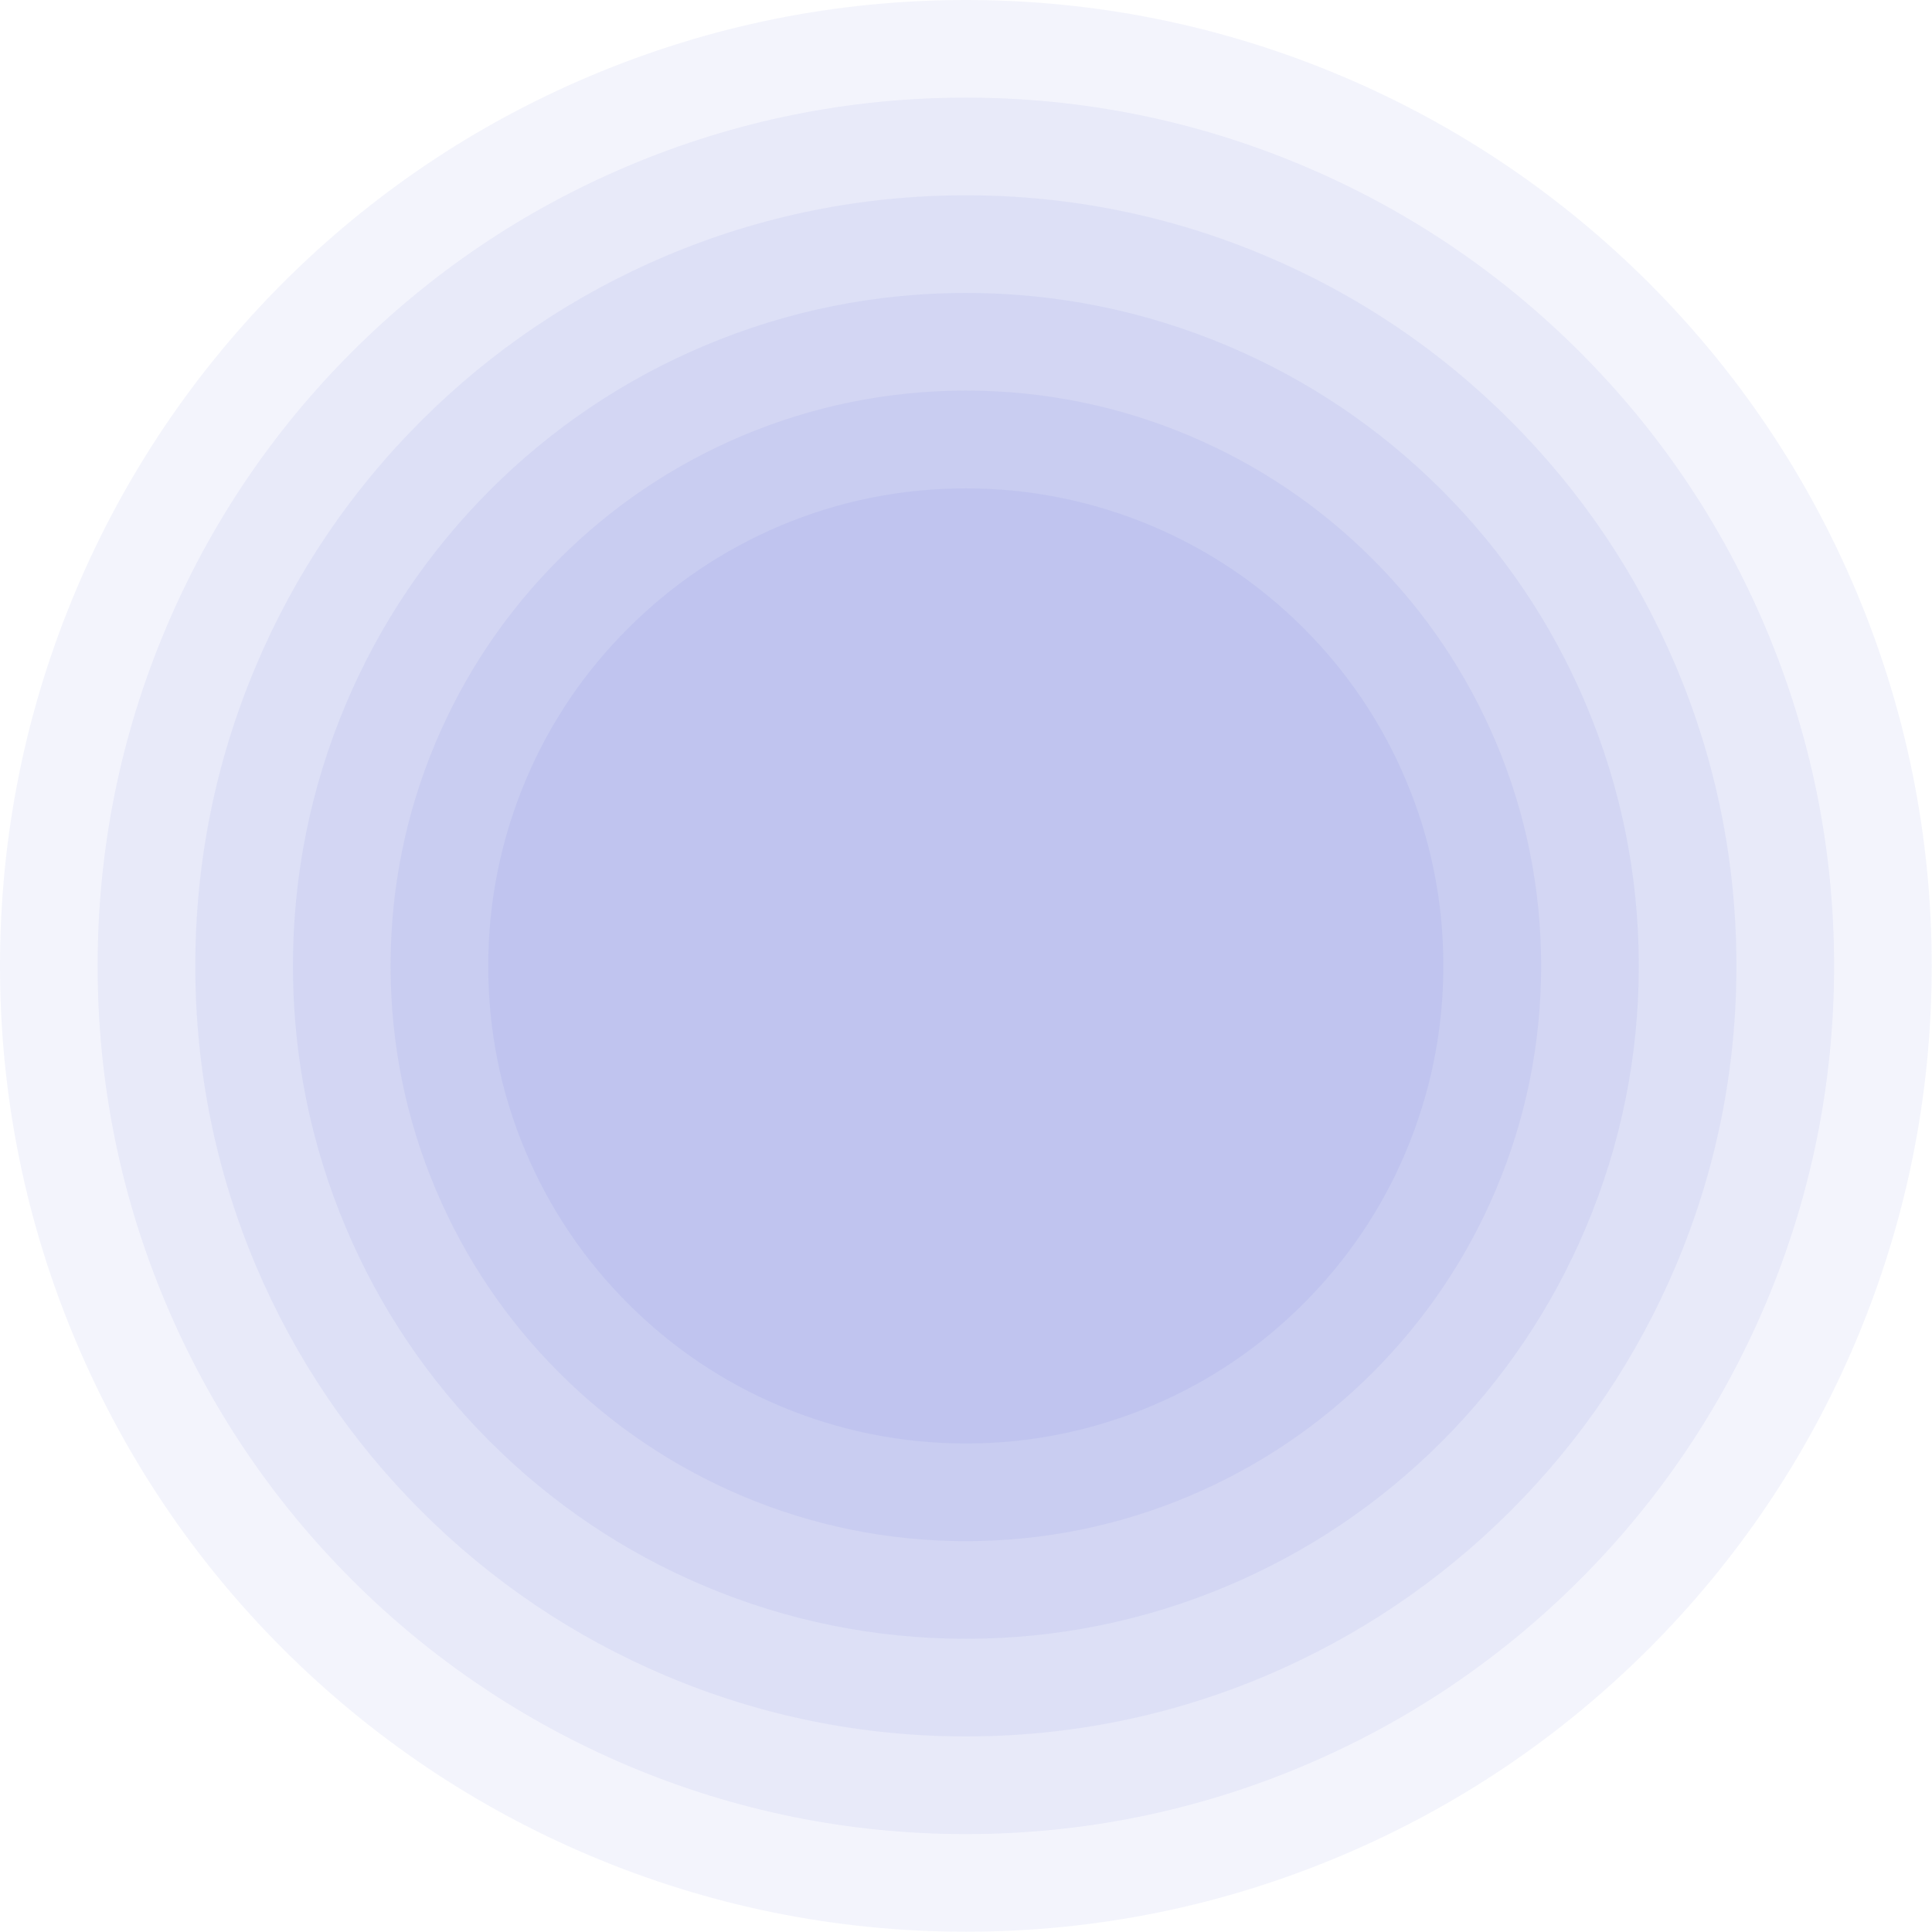 <?xml version="1.0" encoding="utf-8"?>
<!-- Generator: Adobe Illustrator 24.0.1, SVG Export Plug-In . SVG Version: 6.00 Build 0)  -->
<svg version="1.1" id="Layer_1" xmlns="http://www.w3.org/2000/svg" xmlns:xlink="http://www.w3.org/1999/xlink" x="0px" y="0px"
	 viewBox="0 0 1385 1385" style="enable-background:new 0 0 1385 1385;" xml:space="preserve">
<style type="text/css">
	.st0{fill-rule:evenodd;clip-rule:evenodd;fill:#0021B9;fill-opacity:5.000000e-02;}
</style>
<g>
	<path class="st0" d="M692.4,1384.8c-93.3,0-184-18.4-269.6-54.6c-82.5-34.9-156.5-84.8-220-148.2c-63.5-63.5-113.3-137.5-148.2-220
		C18.4,876.4,0,785.7,0,692.4c0-93.3,18.4-184,54.6-269.6c34.9-82.5,84.8-156.5,148.2-220c63.5-63.5,137.5-113.3,220-148.2
		C508.4,18.4,599.1,0,692.4,0c93.3,0,184,18.4,269.6,54.6c82.5,34.9,156.5,84.8,220,148.2c63.5,63.5,113.3,137.5,148.2,220
		c36.2,85.6,54.6,176.3,54.6,269.6c0,93.3-18.4,184-54.6,269.6c-34.9,82.5-84.8,156.5-148.2,219.9c-63.5,63.5-137.5,113.3-220,148.2
		C876.4,1366.4,785.7,1384.8,692.4,1384.8"/>
	<path class="st0" d="M692.4,1314.8c-83.9,0-165.4-16.5-242.4-49.1c-74.1-31.4-140.7-76.2-197.7-133.2
		c-57-57-101.9-123.6-133.2-197.7C86.5,857.8,70,776.3,70,692.4C70,608.5,86.5,527,119.1,450c31.4-74.2,76.2-140.7,133.2-197.7
		c57-57,123.6-101.9,197.7-133.2C527,86.5,608.5,70,692.4,70c83.9,0,165.4,16.5,242.4,49.1c74.2,31.4,140.7,76.2,197.7,133.2
		c57.1,57.1,101.9,123.6,133.2,197.7c32.5,76.9,49.1,158.5,49.1,242.4c0,83.9-16.5,165.4-49.1,242.4
		c-31.4,74.1-76.2,140.7-133.2,197.7c-57,57-123.6,101.9-197.7,133.2C857.8,1298.3,776.3,1314.8,692.4,1314.8"/>
	<path class="st0" d="M692.4,1244.8c-74.5,0-146.8-14.6-215.1-43.5c-65.8-27.8-124.8-67.6-175.5-118.3
		c-50.6-50.6-90.4-109.7-118.3-175.5C154.6,839.2,140,766.9,140,692.4s14.6-146.8,43.5-215.1c27.8-65.8,67.6-124.9,118.3-175.5
		c50.6-50.6,109.7-90.4,175.5-118.3C545.6,154.6,618,140,692.4,140c74.5,0,146.8,14.6,215.1,43.5c65.8,27.8,124.9,67.6,175.5,118.3
		c50.6,50.6,90.4,109.7,118.3,175.5c28.9,68.3,43.5,140.6,43.5,215.1c0,74.5-14.6,146.8-43.5,215.1
		c-27.8,65.8-67.6,124.8-118.3,175.5c-50.6,50.6-109.7,90.4-175.5,118.3C839.2,1230.2,766.9,1244.8,692.4,1244.8"/>
	<path class="st0" d="M692.4,1174.8c-65,0-128.2-12.8-187.8-38c-57.5-24.3-109-59.1-153.3-103.3c-44.2-44.2-79-95.8-103.3-153.3
		c-25.2-59.6-38-122.8-38-187.8c0-65,12.8-128.2,38-187.8c24.3-57.5,59.1-109,103.3-153.3c44.2-44.2,95.8-79,153.3-103.3
		c59.6-25.2,122.8-38,187.8-38c65,0,128.2,12.8,187.8,38c57.5,24.3,109,59.1,153.3,103.3c44.2,44.2,79,95.8,103.3,153.3
		c25.2,59.6,38,122.8,38,187.8c0,65-12.8,128.2-38,187.8c-24.3,57.5-59.1,109-103.3,153.3c-44.2,44.2-95.8,79-153.3,103.3
		C820.6,1162,757.4,1174.8,692.4,1174.8"/>
	<path class="st0" d="M692.4,1104.8c-55.6,0-109.6-10.9-160.6-32.5c-49.1-20.8-93.2-50.5-131-88.3c-37.8-37.8-67.5-81.9-88.3-131
		C290.9,802,280,748,280,692.4c0-55.6,10.9-109.6,32.5-160.6c20.8-49.1,50.5-93.2,88.3-131c37.8-37.8,81.9-67.5,131-88.3
		c50.9-21.5,105-32.5,160.6-32.5S802,290.9,853,312.5c49.1,20.8,93.2,50.5,131,88.3c37.8,37.8,67.5,81.9,88.3,131
		c21.5,50.9,32.5,105,32.5,160.6c0,55.6-10.9,109.6-32.5,160.6c-20.8,49.1-50.5,93.2-88.3,131c-37.8,37.8-81.9,67.5-131,88.3
		C802,1093.9,748,1104.8,692.4,1104.8"/>
	<path class="st0" d="M692.4,1034.8c-46.2,0-91-9.1-133.3-26.9c-40.8-17.2-77.4-41.9-108.8-73.3c-31.4-31.4-56.1-68-73.4-108.8
		c-17.9-42.3-26.9-87.1-26.9-133.3c0-46.2,9.1-91,26.9-133.3c17.2-40.8,41.9-77.4,73.4-108.8c31.4-31.4,68-56.1,108.8-73.4
		c42.3-17.9,87.1-26.9,133.3-26.9s91,9.1,133.3,26.9c40.8,17.2,77.4,41.9,108.8,73.3c31.4,31.4,56.1,68,73.3,108.8
		c17.9,42.3,26.9,87.1,26.9,133.3c0,46.2-9.1,91-26.9,133.3c-17.2,40.8-41.9,77.4-73.3,108.8c-31.4,31.4-68,56.1-108.8,73.3
		C783.4,1025.7,738.6,1034.8,692.4,1034.8"/>
</g>
</svg>
